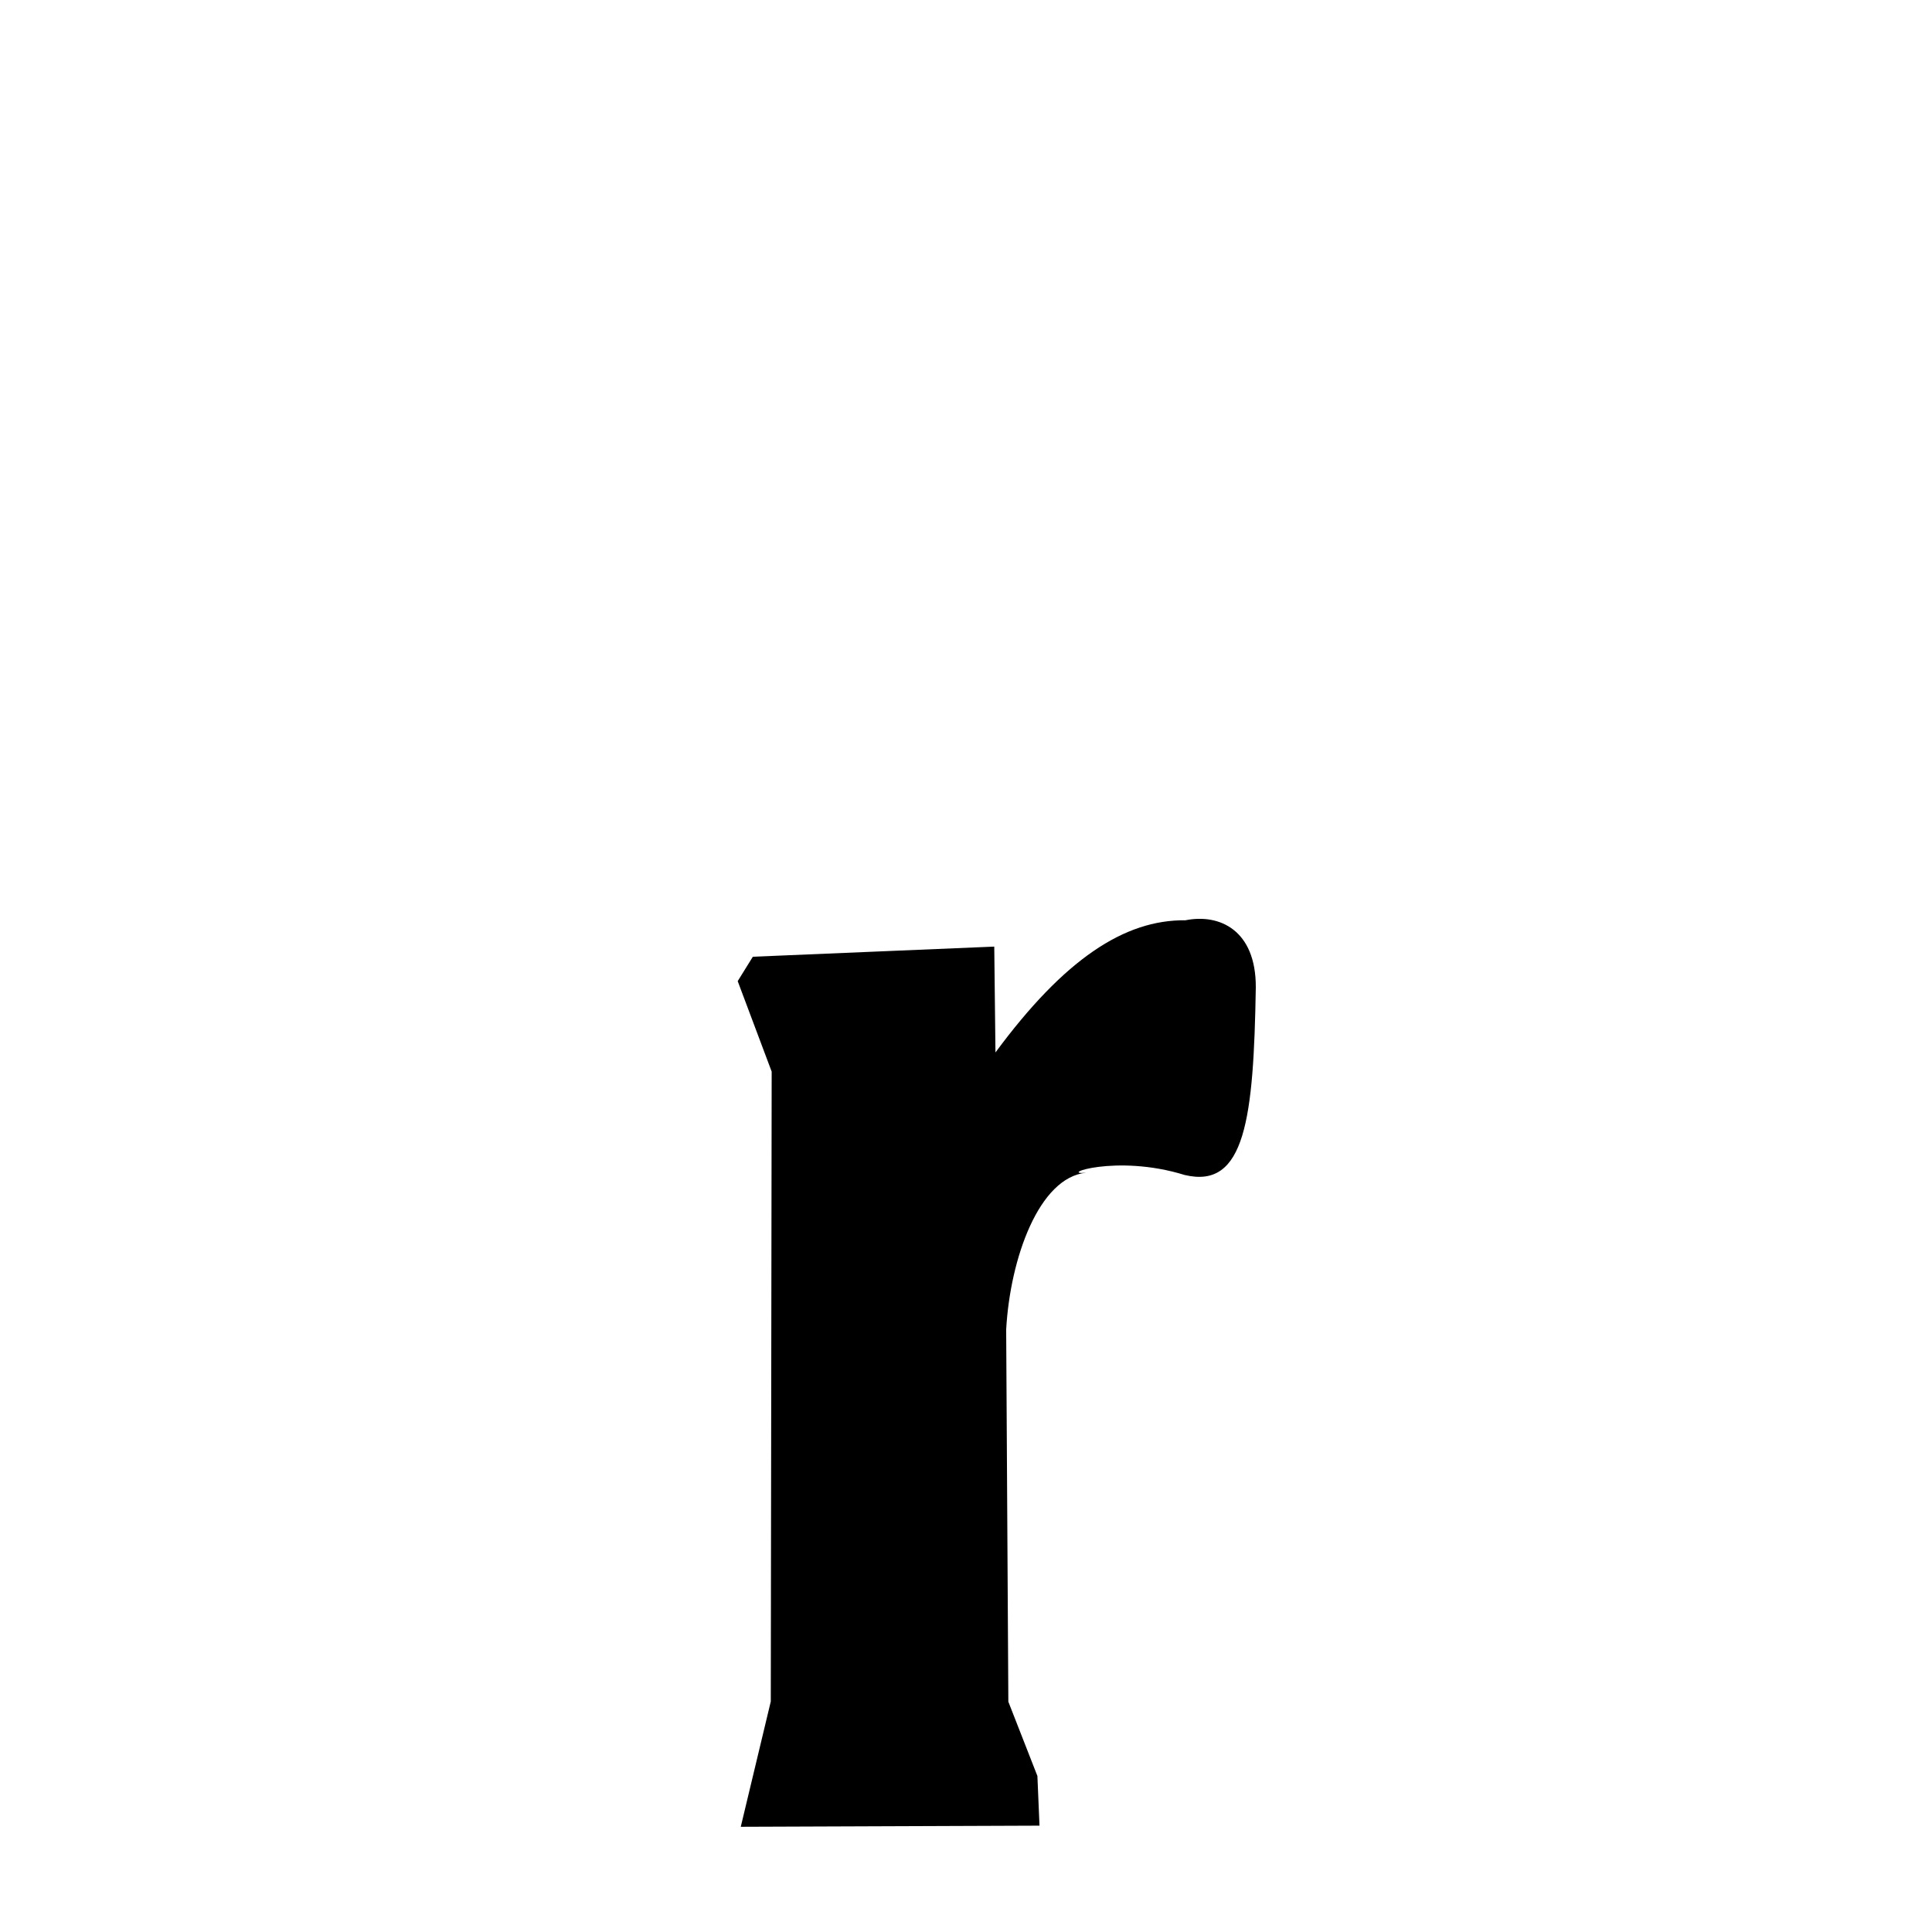 <svg xmlns="http://www.w3.org/2000/svg" xmlns:xlink="http://www.w3.org/1999/xlink" width="50px" height="50px" style="-ms-transform: rotate(360deg); -webkit-transform: rotate(360deg); transform: rotate(360deg);" preserveAspectRatio="xMidYMid meet" viewBox="0 0 24 24"><path d="M 14.726 11.432 C 15.147 11.347 15.603 11.552 15.6 12.266 C 15.573 13.891 15.47 14.777 14.716 14.596 C 13.858 14.33 13.134 14.602 13.493 14.568 C 12.907 14.625 12.548 15.631 12.499 16.517 L 12.526 21.139 L 12.887 22.062 L 12.913 22.679 L 9.202 22.693 L 9.575 21.136 L 9.586 13.312 L 9.164 12.188 L 9.352 11.885 L 12.351 11.759 L 12.366 13.074 C 13.22 11.917 13.966 11.424 14.726 11.432 " stroke-width="1.0" fill="rgb(0, 0, 0)" opacity="1.0"></path></svg>
